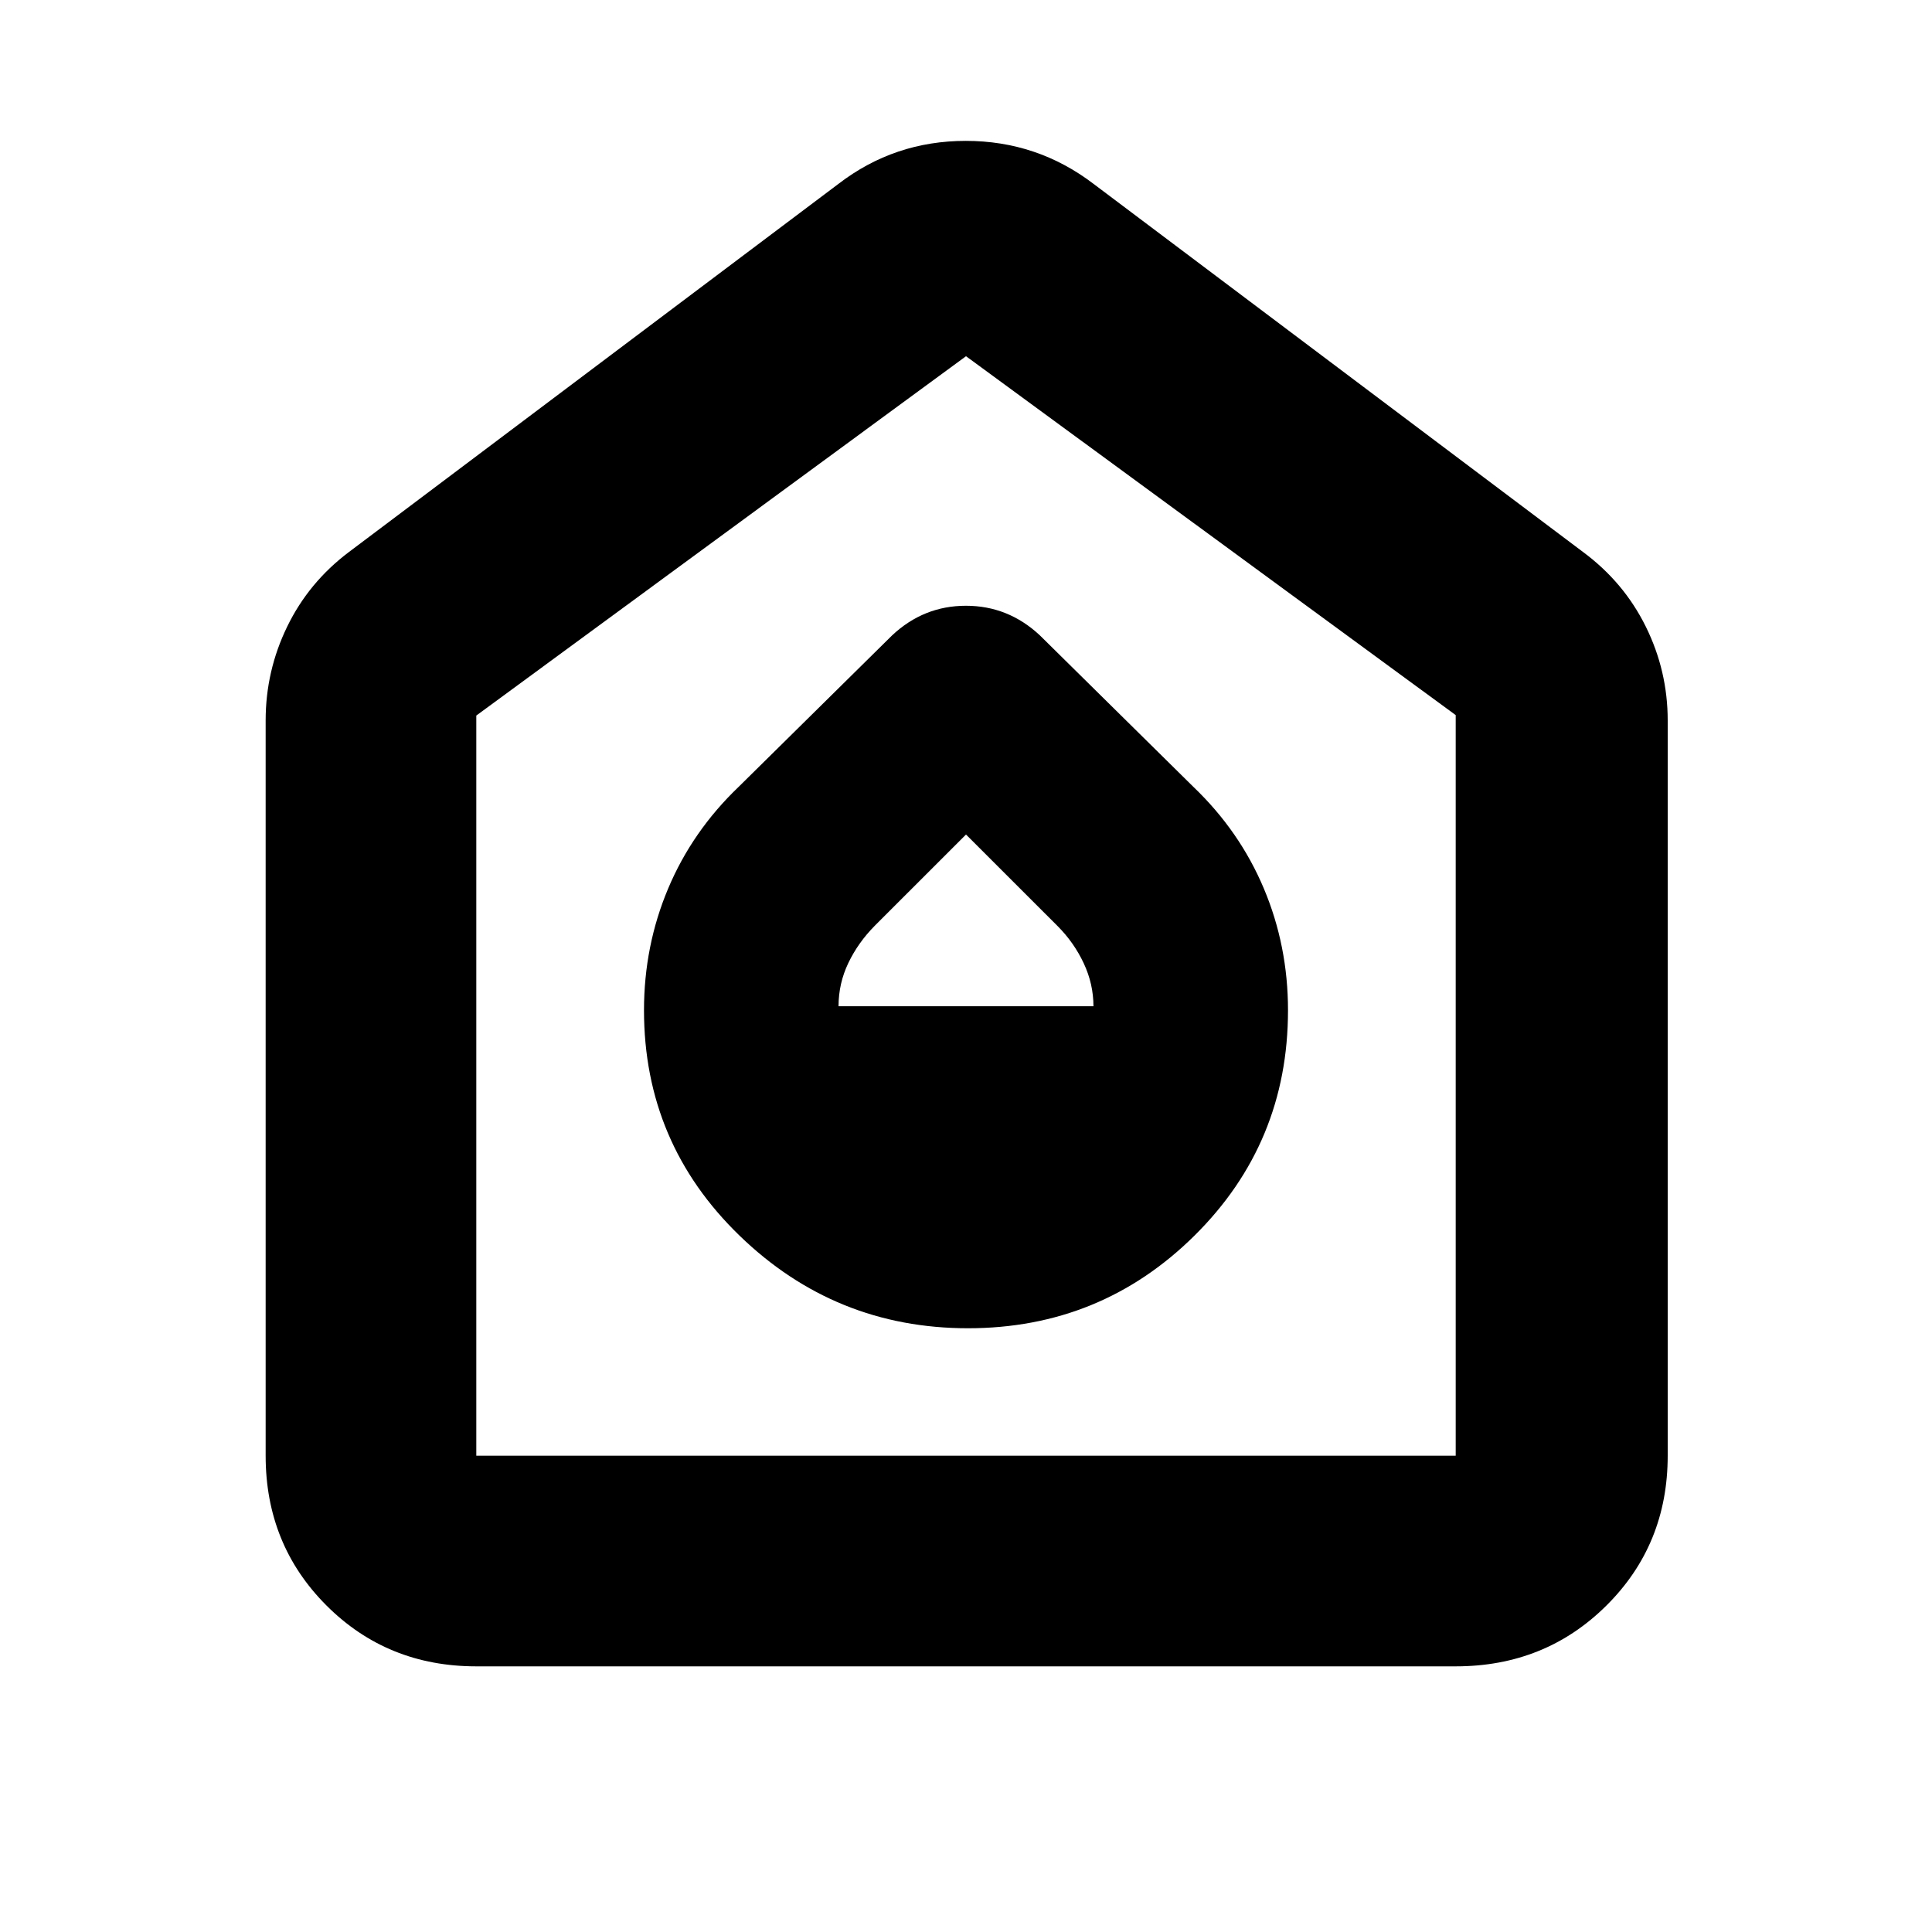<svg xmlns="http://www.w3.org/2000/svg" height="40" viewBox="0 -960 960 960" width="40"><path d="M481-300q66 0 112.5-46T640-458q0-32-12-60.5T593-569l-76.33-75.33Q500.94-659 479.97-659q-20.97 0-36.64 14.67L367-569q-23 22-35 50.5T320-458q0 66 47.5 112T481-300Zm-64.33-160q0-11.33 4.87-21.51 4.88-10.17 13.13-18.49L480-545.33l45.5 45.47q8.17 8.19 13 18.51 4.83 10.32 4.83 21.35H416.67Zm-180 328q-44.2 0-74.44-30.23Q132-192.47 132-236.67V-602q0-24.61 10.7-46.63 10.7-22.02 30.63-37.04l243.34-183Q444.45-890 479.89-890t63.44 21.33l243.34 183q20.25 15.02 31.12 37.04 10.88 22.02 10.88 46.63v365.33q0 44.2-30.43 74.44Q767.81-132 723.33-132H236.67Zm0-104.67h486.66v-368L480-783 236.67-604.44v367.77ZM480-510.33Z"/></svg>